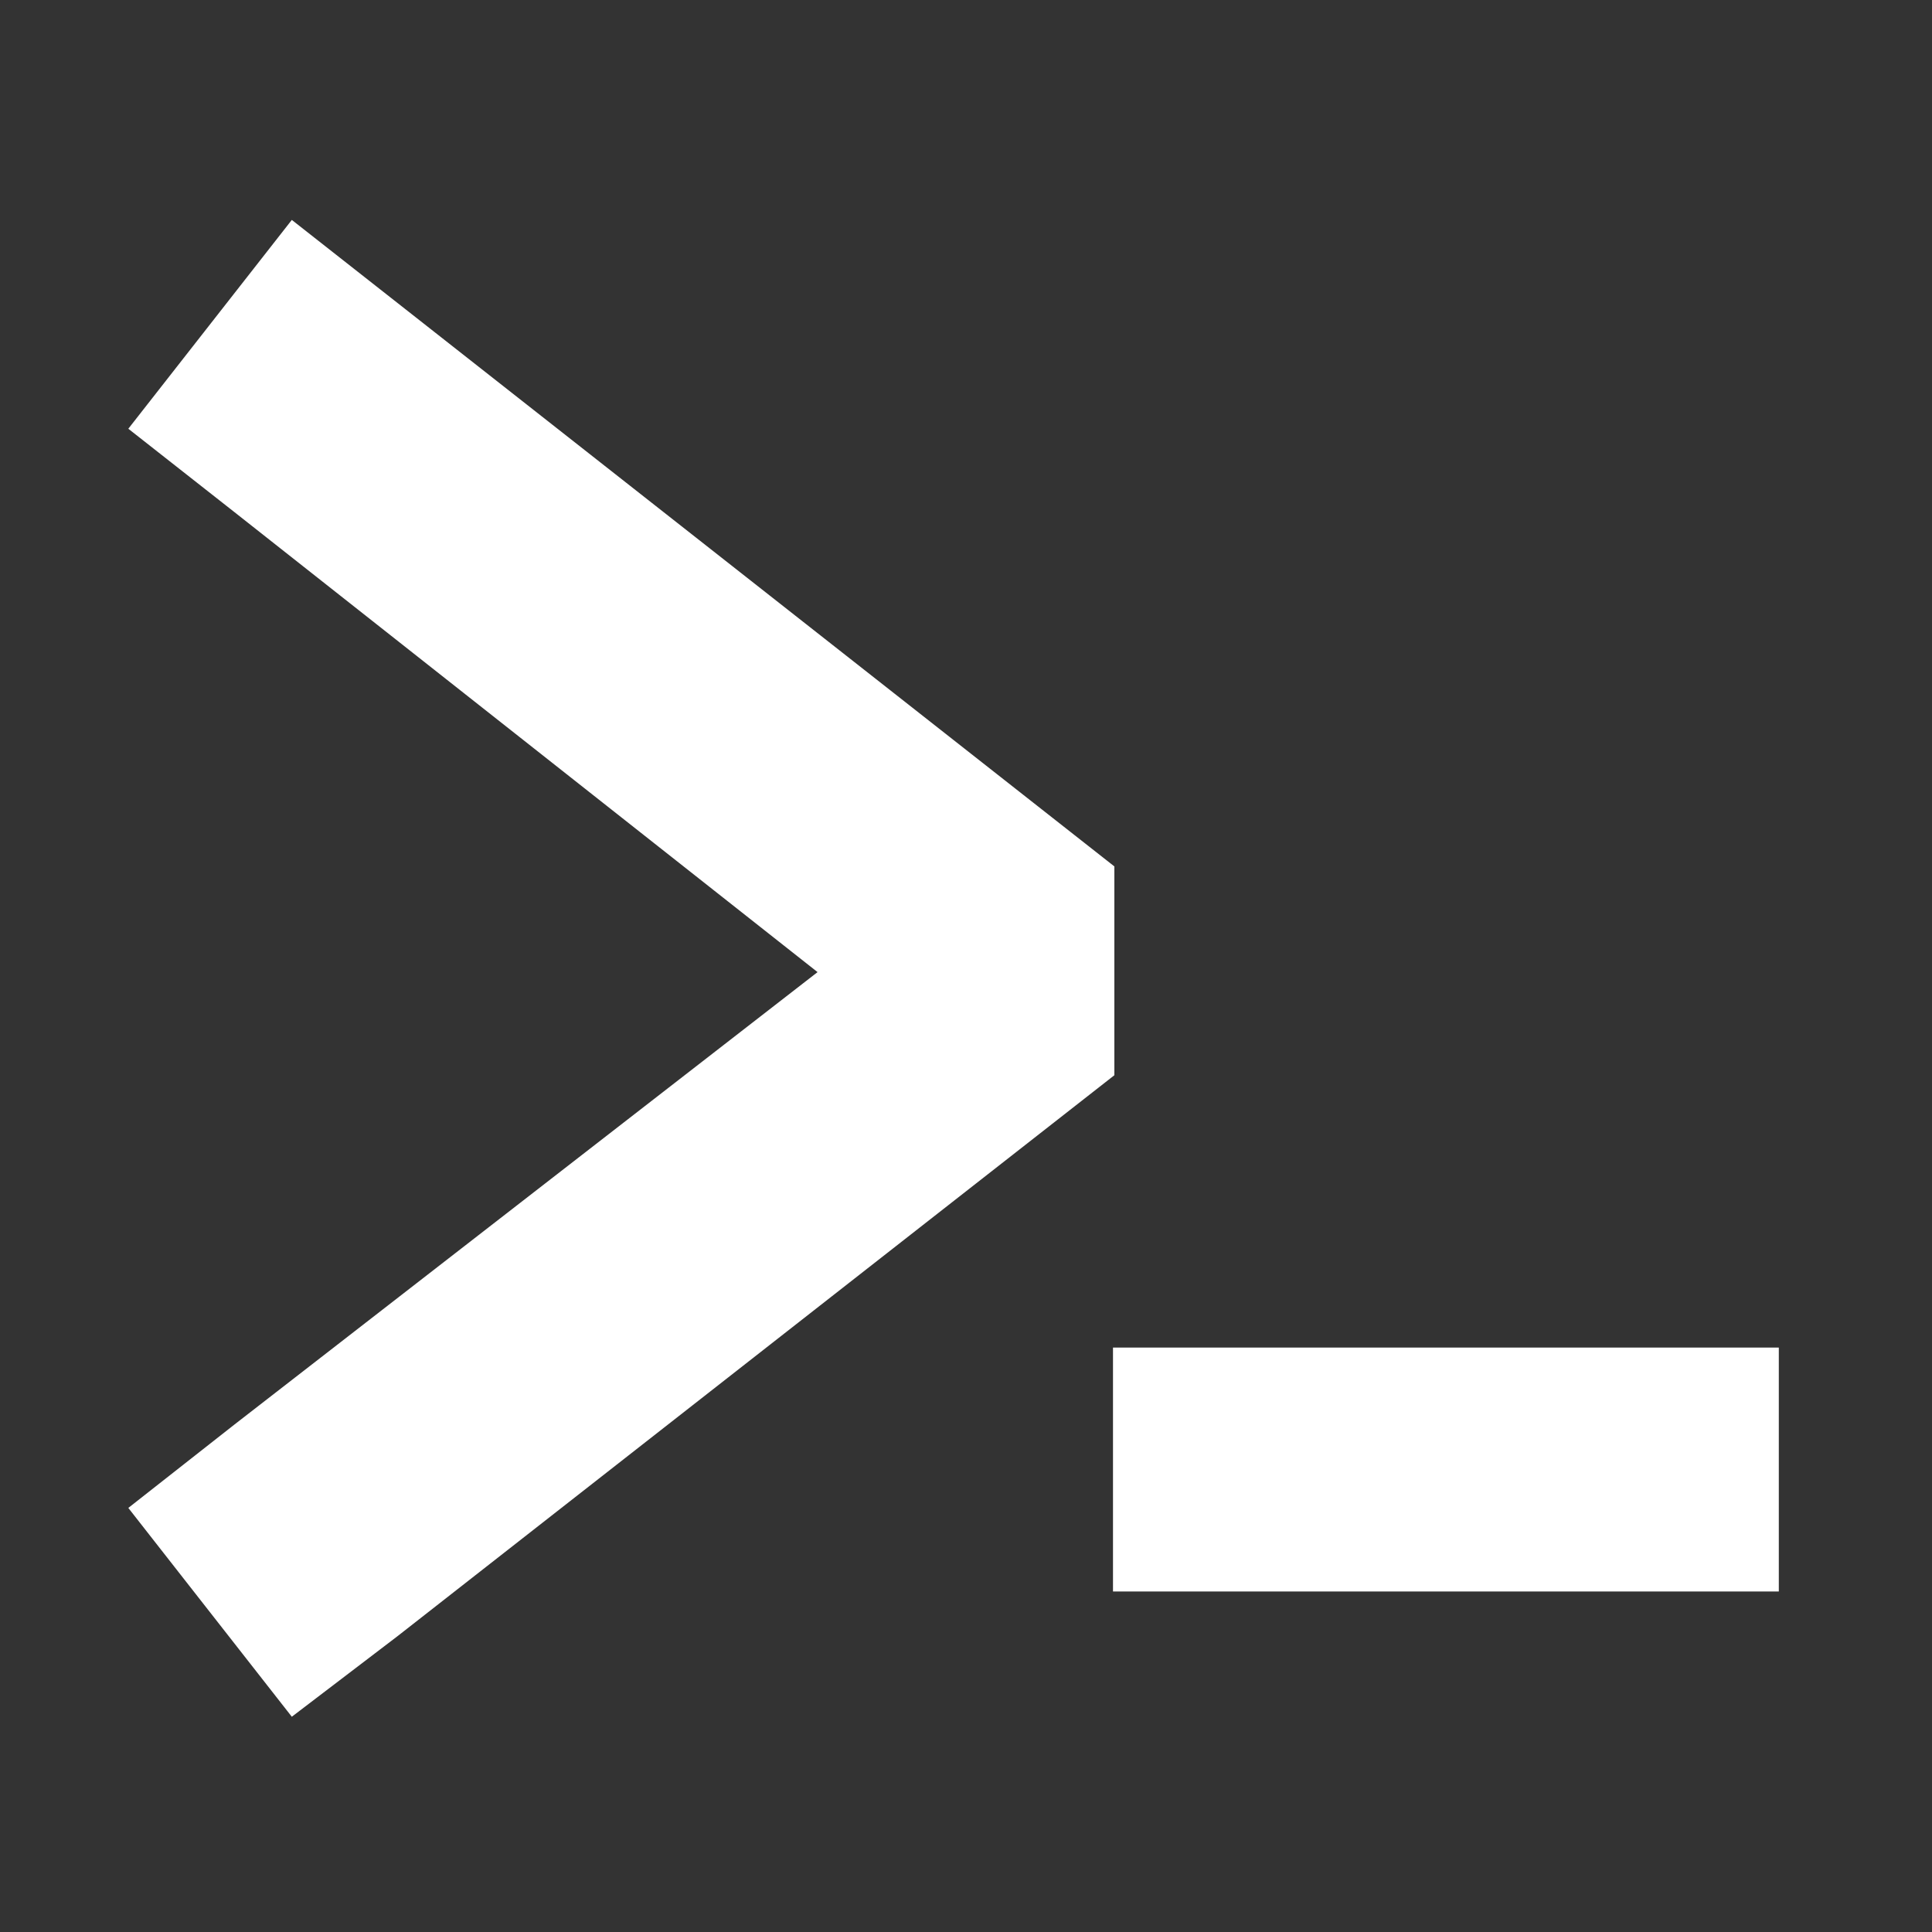<?xml version="1.0" encoding="UTF-8" standalone="no"?>
<!-- Created with Inkscape (http://www.inkscape.org/) -->

<svg
   xmlns:dc="http://purl.org/dc/elements/1.1/"
   xmlns:cc="http://creativecommons.org/ns#"
   xmlns:rdf="http://www.w3.org/1999/02/22-rdf-syntax-ns#"
   xmlns:svg="http://www.w3.org/2000/svg"
   xmlns="http://www.w3.org/2000/svg"
   xmlns:sodipodi="http://sodipodi.sourceforge.net/DTD/sodipodi-0.dtd"
   xmlns:inkscape="http://www.inkscape.org/namespaces/inkscape"
   width="24"
   height="24"
   id="svg2"
   version="1.1"
   inkscape:version="0.48.4 r9939"
   sodipodi:docname="ic_notify_new_message.svg">
  <rect width="100%" height="100%" fill="#333333" stroke="none"/>
  <defs
     id="defs4">
    <inkscape:perspective
       sodipodi:type="inkscape:persp3d"
       inkscape:vp_x="0 : 12 : 1"
       inkscape:vp_y="0 : 1000 : 0"
       inkscape:vp_z="24 : 12 : 1"
       inkscape:persp3d-origin="12 : 8 : 1"
       id="perspective3849" />
  </defs>
  <sodipodi:namedview
     id="base"
     pagecolor="#000000"
     bordercolor="#666666"
     borderopacity="1.0"
     inkscape:pageopacity="0"
     inkscape:pageshadow="2"
     inkscape:zoom="15.839192"
     inkscape:cx="9.8816585"
     inkscape:cy="10.974519"
     inkscape:document-units="px"
     inkscape:current-layer="layer1"
     showgrid="false"
     showguides="true"
     inkscape:guide-bbox="true"
     inkscape:window-width="978"
     inkscape:window-height="814"
     inkscape:window-x="207"
     inkscape:window-y="241"
     inkscape:window-maximized="0">
    <sodipodi:guide
       orientation="1,0"
       position="1,23.044"
       id="guide2987" />
    <sodipodi:guide
       orientation="1,0"
       position="23,18.688"
       id="guide2985" />
    <sodipodi:guide
       orientation="0,1"
       position="19.382,23"
       id="guide2988" />
    <sodipodi:guide
       orientation="0,1"
       position="14.016,1"
       id="guide2990" />
    <sodipodi:guide
       orientation="1,0"
       position="5.303,14.9"
       id="guide3828" />
  </sodipodi:namedview>
  <g
     inkscape:label="Layer 1"
     inkscape:groupmode="layer"
     id="layer1"
     transform="translate(0,-1028.362)">
    <rect
       style="fill:#ffffff;fill-opacity:1;stroke:none"
       id="rect3826"
       width="8.271"
       height="3.03"
       x="13.826"
       y="1045.102" />
    <path
       style="font-size:medium;font-style:normal;font-variant:normal;font-weight:normal;font-stretch:normal;text-indent:0;text-align:start;text-decoration:none;line-height:normal;letter-spacing:normal;word-spacing:normal;text-transform:none;direction:ltr;block-progression:tb;writing-mode:lr-tb;text-anchor:start;baseline-shift:baseline;color:#000000;fill:#ffffff;fill-opacity:1;stroke:none;stroke-width:3.3;marker:none;visibility:visible;display:inline;overflow:visible;enable-background:accumulate;font-family:Sans;-inkscape-font-specification:Sans"
       d="m 3.625,1031.094 -2.031,2.594 1.312,1.031 7.25,5.719 -7.25,5.625 -1.312,1.031 2.031,2.594 1.312,-1 8.906,-6.969 0,-2.594 -8.906,-7 -1.312,-1.031 z"
       id="path3830"
       inkscape:connector-curvature="0" />
  </g>
</svg>
